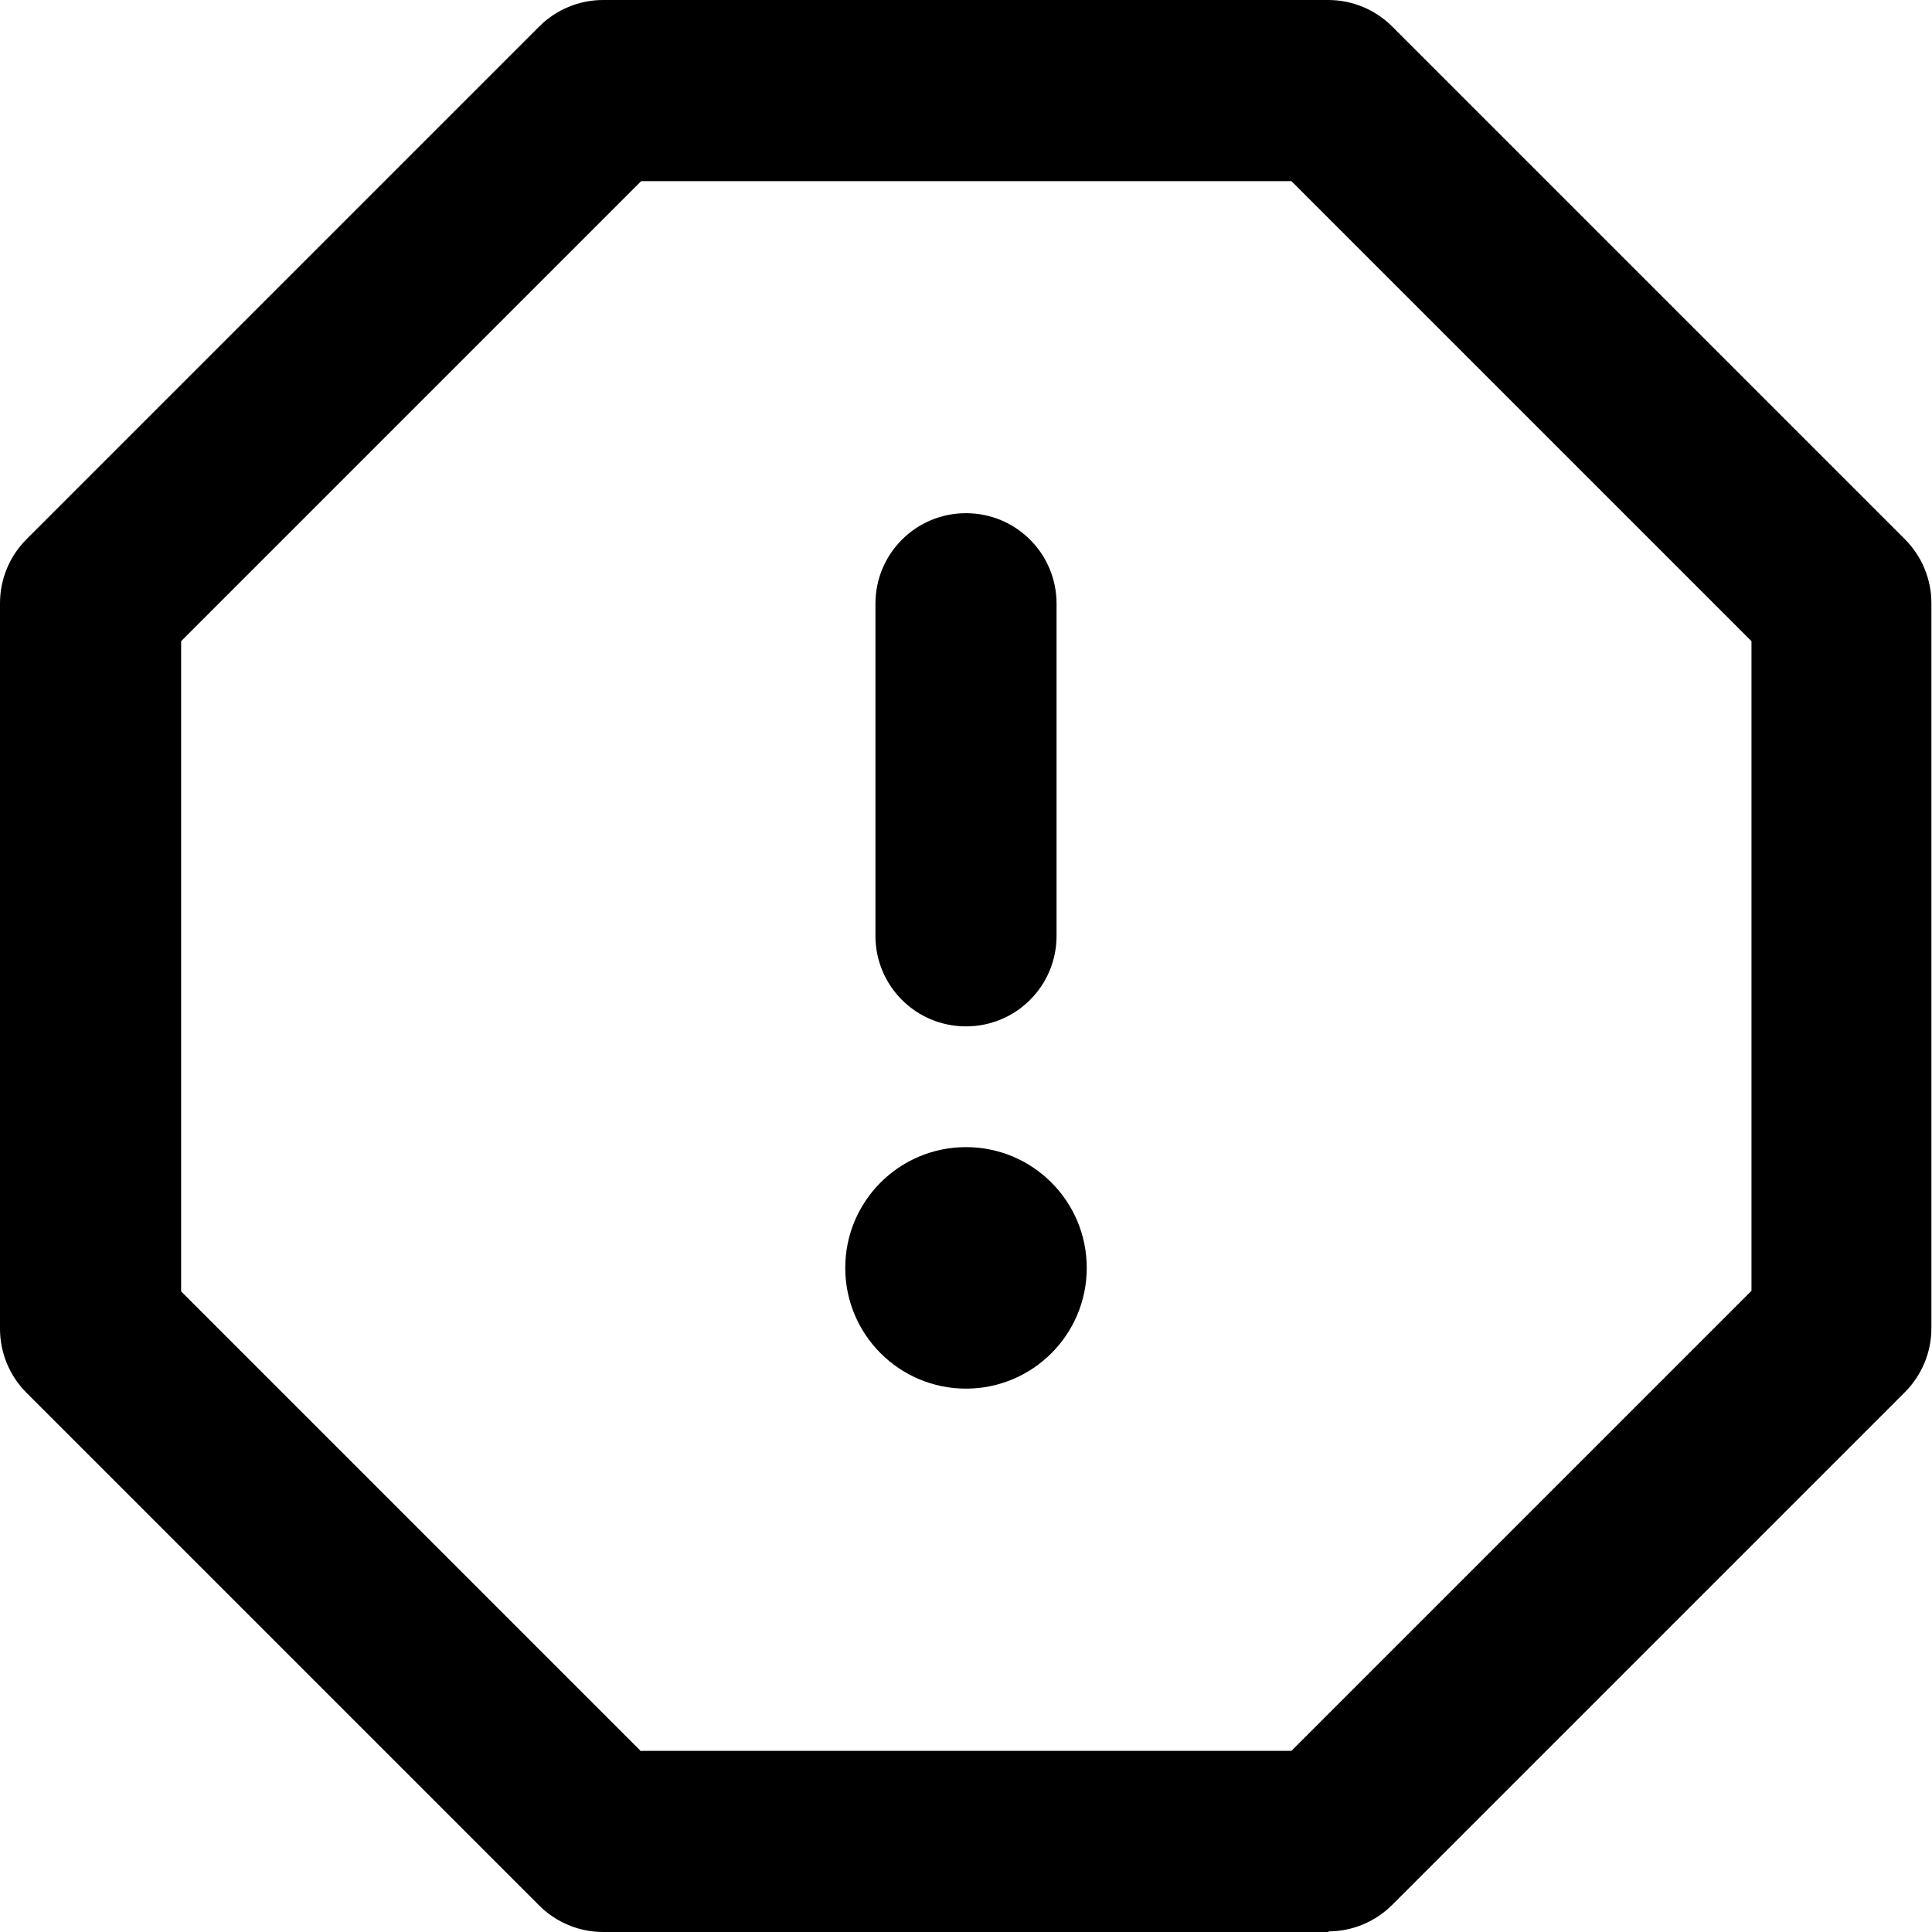 <?xml version="1.0" encoding="UTF-8"?><svg id="a" xmlns="http://www.w3.org/2000/svg" viewBox="0 0 32 32"><path d="M16,17c-.83,0-1.5-.67-1.5-1.5v-5.5c0-.83,.67-1.5,1.5-1.5s1.5,.67,1.5,1.5v5.5c0,.83-.67,1.5-1.5,1.5Z"/><circle cx="16" cy="21" r="2"/><path d="M22.01,32H9.99c-.4,0-.78-.16-1.06-.44L.44,23.07c-.28-.28-.44-.66-.44-1.06V9.99c0-.4,.16-.78,.44-1.06L8.93,.44c.28-.28,.66-.44,1.06-.44h12.01c.4,0,.78,.16,1.06,.44l8.49,8.49c.28,.28,.44,.66,.44,1.06v12.01c0,.4-.16,.78-.44,1.06l-8.49,8.49c-.28,.28-.66,.44-1.06,.44Zm-11.39-3h10.77l7.62-7.62V10.62l-7.62-7.62H10.62L3,10.62v10.77l7.62,7.62Z"/></svg>